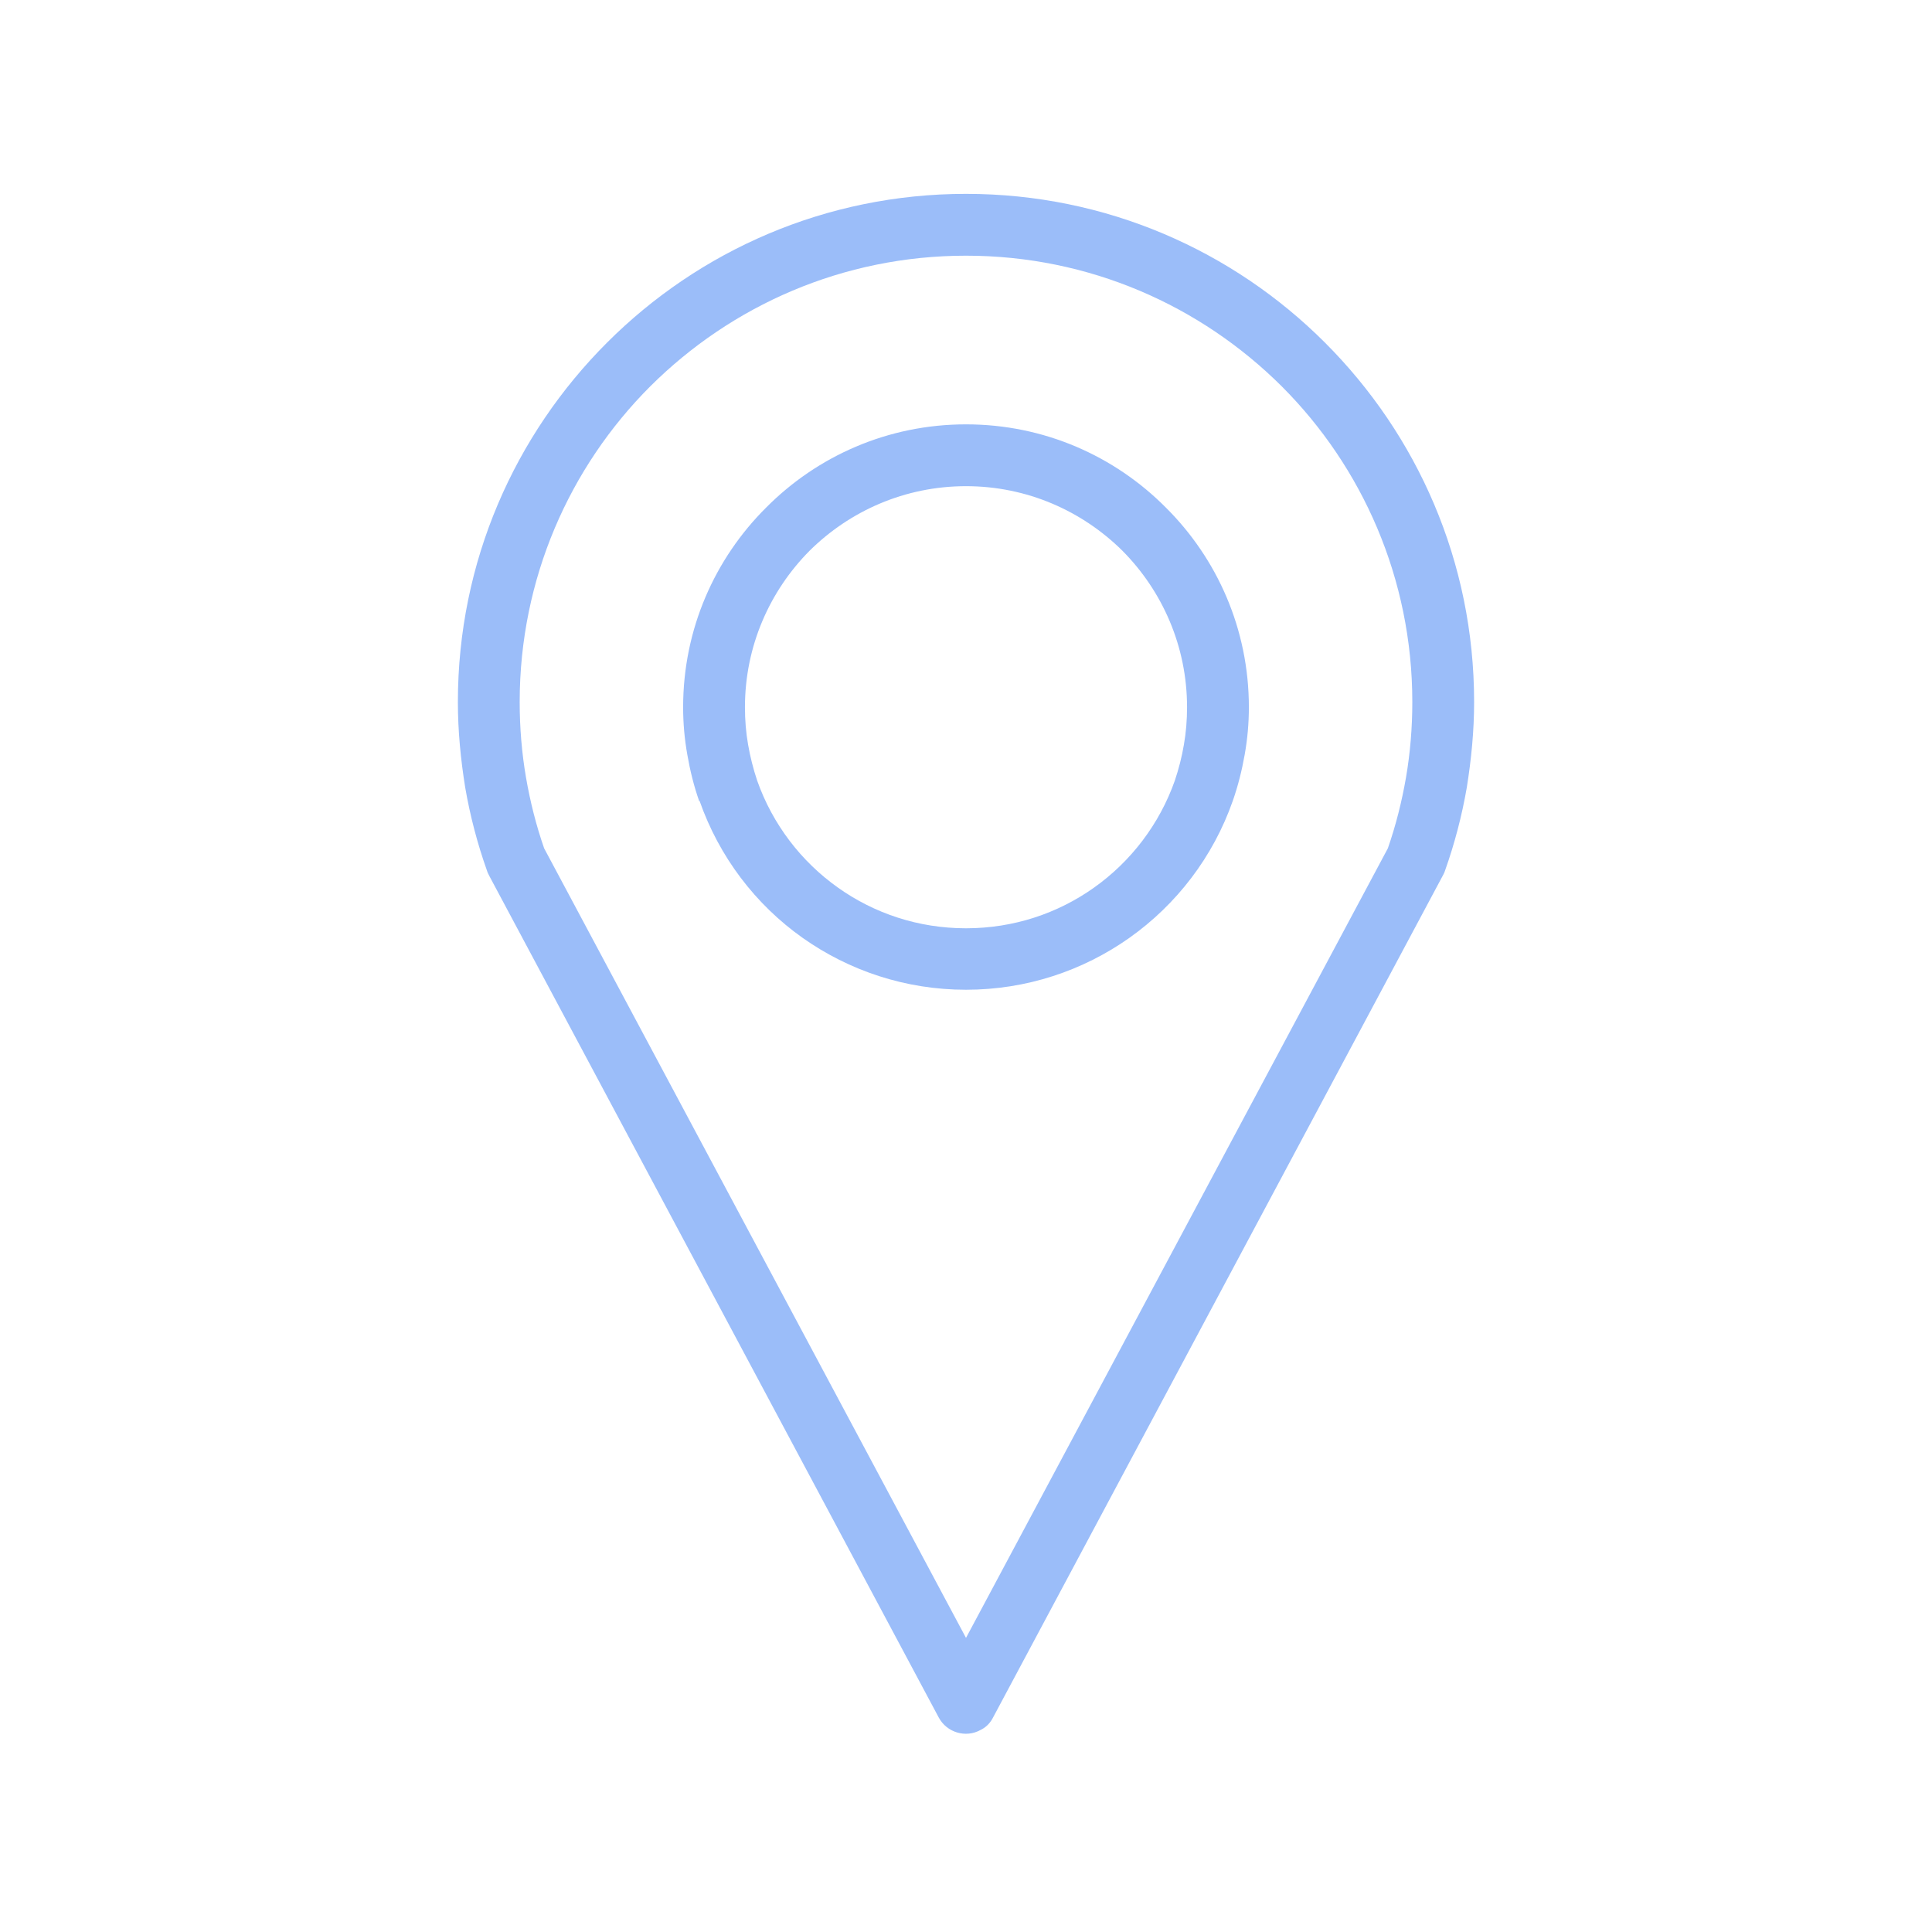 <svg xmlns="http://www.w3.org/2000/svg" xmlns:xlink="http://www.w3.org/1999/xlink" width="500" zoomAndPan="magnify" viewBox="0 0 375 375" height="500" preserveAspectRatio="xMidYMid meet" version="1.0"><defs><clipPath id="27d1ff9dbb"><path d="M 88.875 37.5 L 286.125 37.5 L 286.125 337 L 88.875 337 Z M 88.875 37.5 " clip-rule="nonzero"/></clipPath></defs><g clip-path="url(#27d1ff9dbb)"><path fill="#9bbdf9" d="M 187.5 317.914 L 269.383 164.656 C 270.941 160.184 272.094 155.574 272.906 150.898 C 273.719 146.152 274.129 141.273 274.129 136.254 C 274.129 112.328 264.434 90.637 248.777 74.98 C 233.051 59.32 211.426 49.629 187.5 49.629 C 163.574 49.629 141.949 59.32 126.223 74.98 C 110.566 90.637 100.871 112.328 100.871 136.254 C 100.871 141.273 101.281 146.152 102.094 150.898 C 102.906 155.574 104.059 160.184 105.617 164.656 Z M 187.5 82.367 C 202.684 82.367 216.375 88.535 226.273 98.5 C 236.238 108.398 242.406 122.09 242.406 137.273 C 242.406 140.391 242.133 143.441 241.59 146.492 C 241.051 149.543 240.305 152.523 239.285 155.438 C 235.492 166.285 228.375 175.57 219.156 182.078 C 210.207 188.383 199.293 192.109 187.5 192.109 C 175.707 192.109 164.793 188.383 155.844 182.078 C 146.625 175.57 139.578 166.285 135.781 155.438 L 135.715 155.508 C 134.695 152.59 133.949 149.609 133.41 146.492 C 132.867 143.441 132.594 140.391 132.594 137.273 C 132.594 122.09 138.762 108.398 148.727 98.5 C 158.625 88.535 172.316 82.367 187.5 82.367 Z M 217.867 106.906 C 210.07 99.18 199.363 94.367 187.5 94.367 C 175.637 94.367 164.93 99.18 157.133 106.906 C 149.406 114.699 144.594 125.41 144.594 137.273 C 144.594 139.781 144.797 142.219 145.203 144.523 C 145.609 146.898 146.219 149.27 146.965 151.508 C 149.949 159.98 155.508 167.234 162.691 172.316 C 169.672 177.266 178.215 180.18 187.5 180.18 C 196.785 180.18 205.328 177.266 212.309 172.316 C 219.492 167.234 225.051 159.98 228.035 151.508 C 228.781 149.27 229.391 146.965 229.797 144.523 C 230.203 142.219 230.406 139.781 230.406 137.273 C 230.406 125.41 225.594 114.699 217.867 106.906 Z M 280.16 169.742 L 192.785 333.301 C 192.246 334.387 191.43 335.27 190.277 335.809 C 187.434 337.371 183.773 336.285 182.211 333.371 L 95.043 170.148 C 94.84 169.742 94.637 169.402 94.5 168.926 C 92.672 163.777 91.246 158.352 90.297 152.863 C 89.418 147.371 88.875 141.883 88.875 136.254 C 88.875 109.008 99.922 84.402 117.82 66.508 C 135.645 48.68 160.25 37.629 187.5 37.629 C 214.75 37.629 239.355 48.68 257.18 66.508 C 275.078 84.402 286.125 109.008 286.125 136.254 C 286.125 141.883 285.582 147.371 284.703 152.863 C 283.754 158.352 282.328 163.777 280.5 168.926 C 280.43 169.199 280.297 169.469 280.16 169.742 Z M 280.16 169.742 " fill-opacity="1" fill-rule="nonzero"/></g></svg>